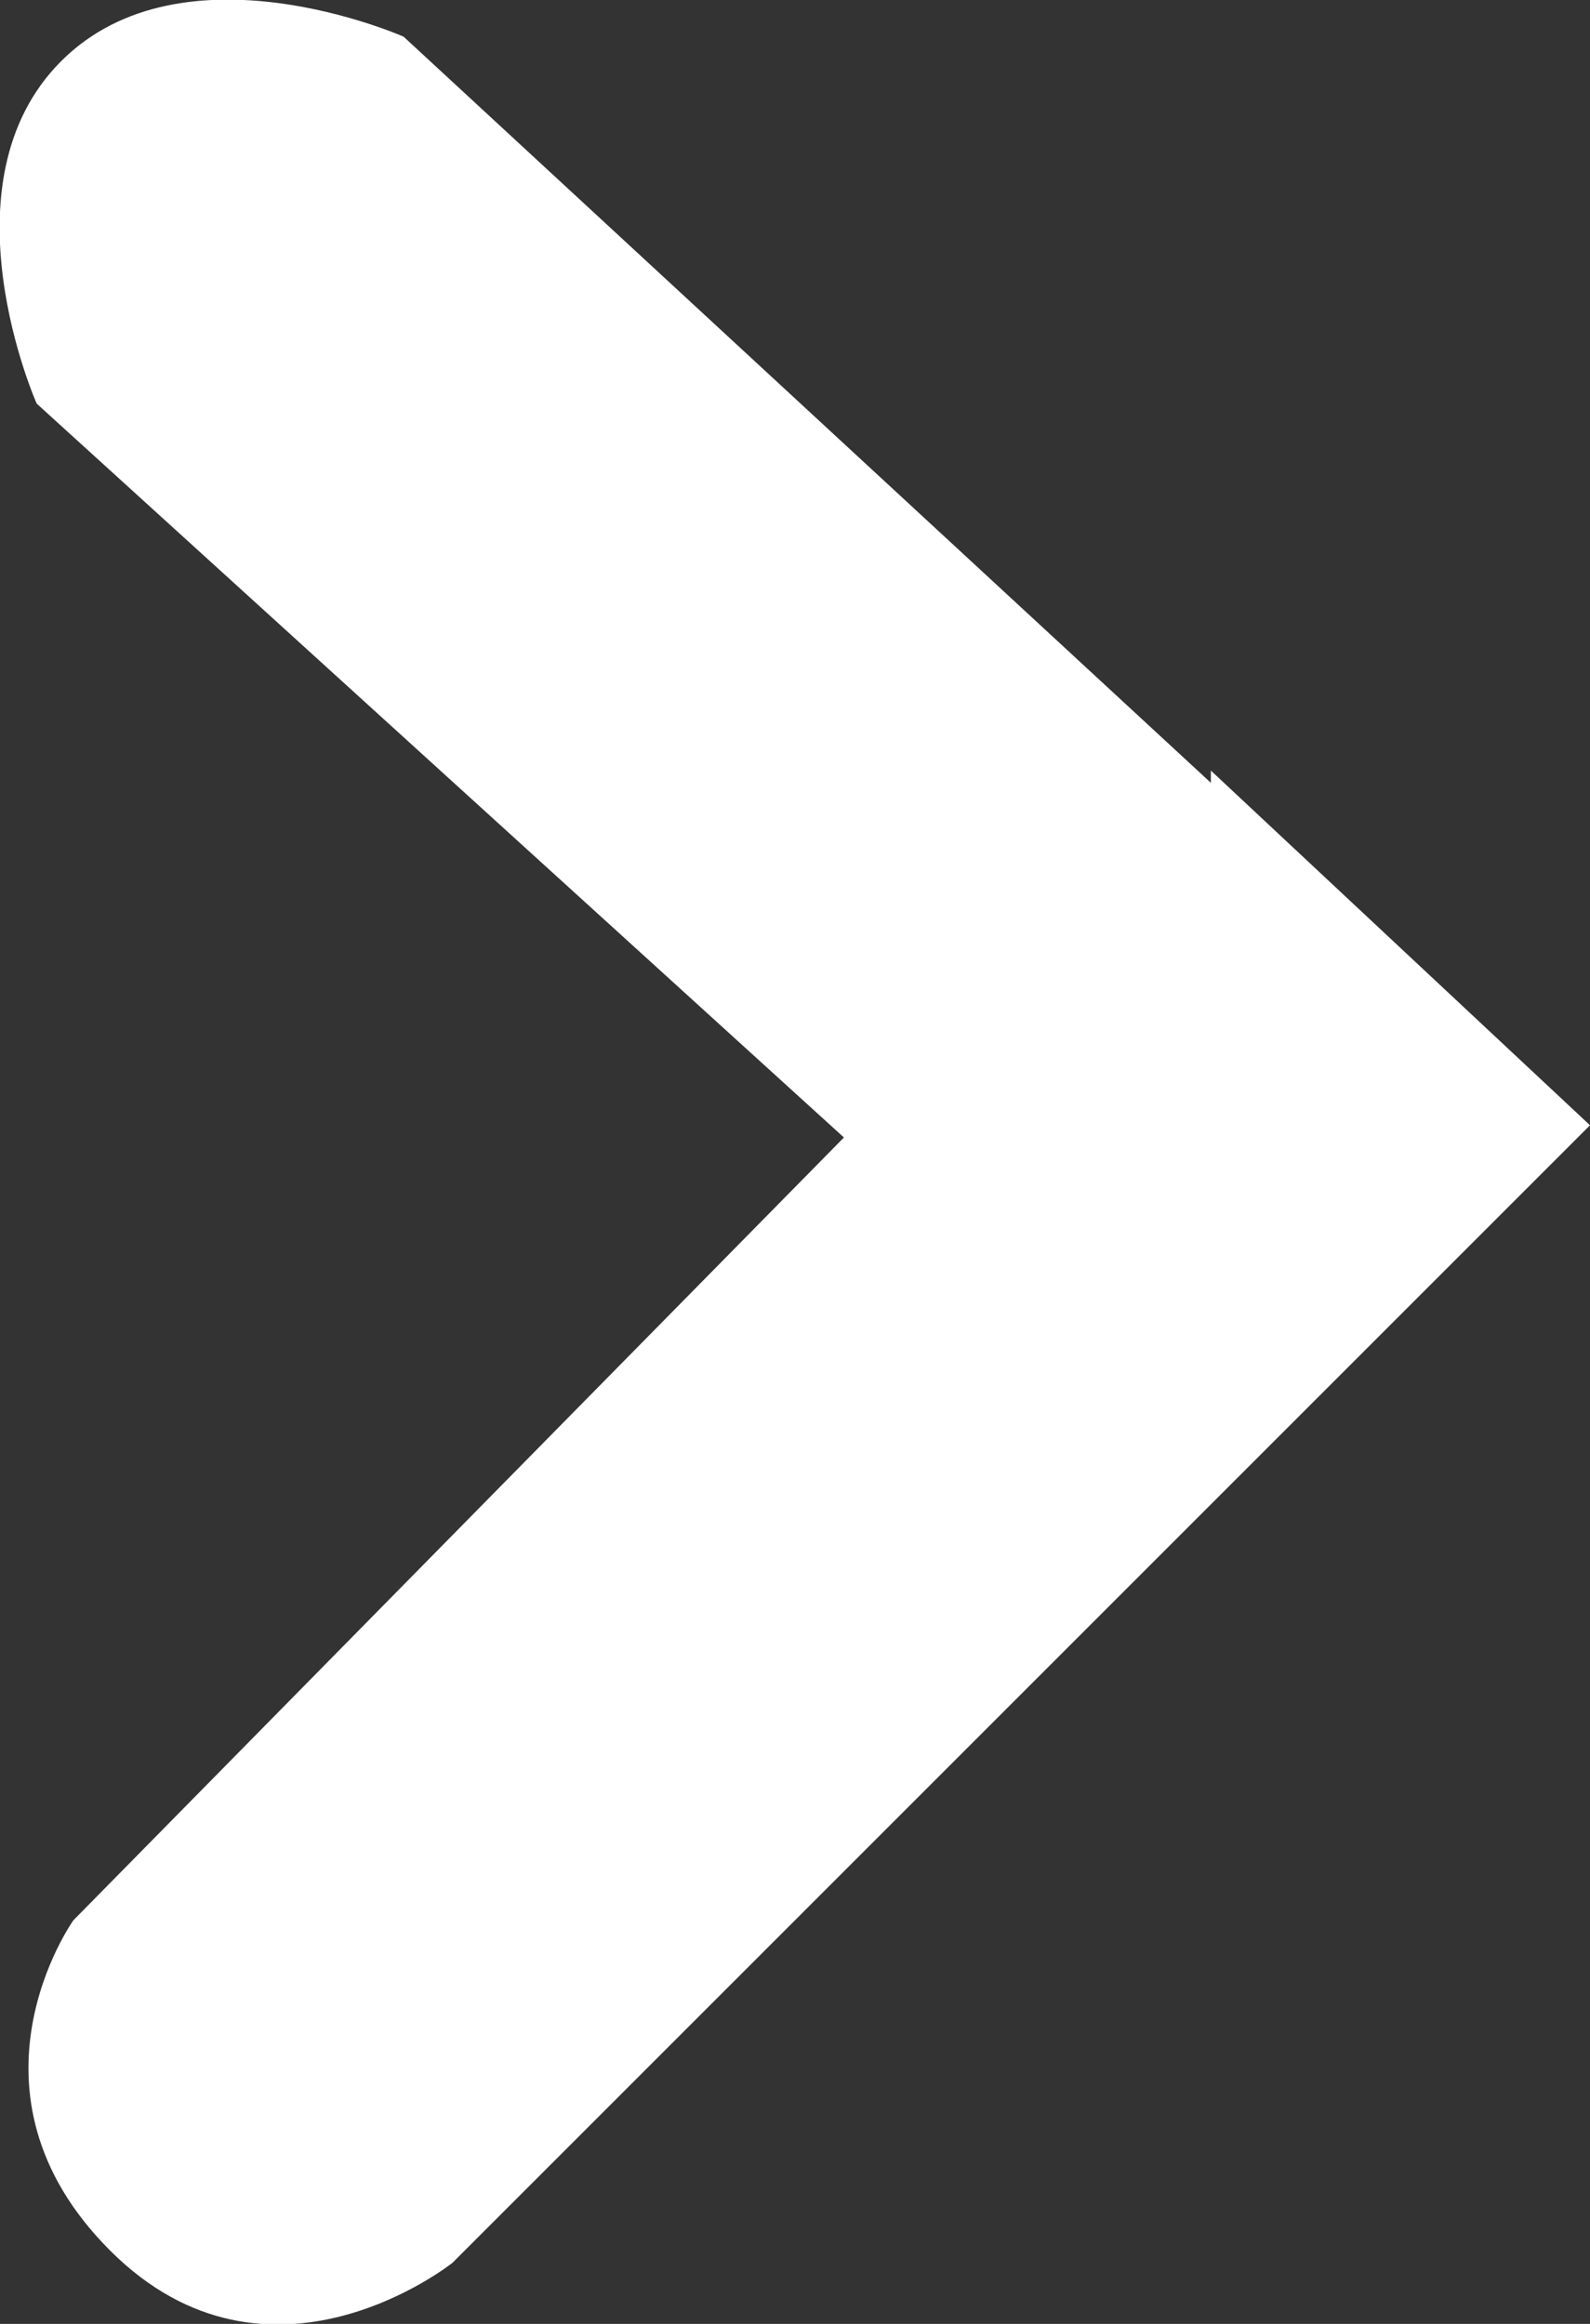<svg version="1.2" xmlns="http://www.w3.org/2000/svg" viewBox="0 0 13 19" width="13" height="19"><rect x="0" y="0" width="13" height="19" fill="#333333" stroke="none"/><style>.s0{fill:#ffffff}</style><path class="s0" d="m13 9.2l-3 3l-6.3 6.3c0 0-1.5 1.2-2.8-0.1c-1.3-1.3-0.3-2.7-0.3-2.7l6.3-6.4l-6.6-6c0 0-0.8-1.8 0.2-2.8c1-1 2.8-0.2 2.8-0.2l6.6 6.1v-0.1z" /></svg>